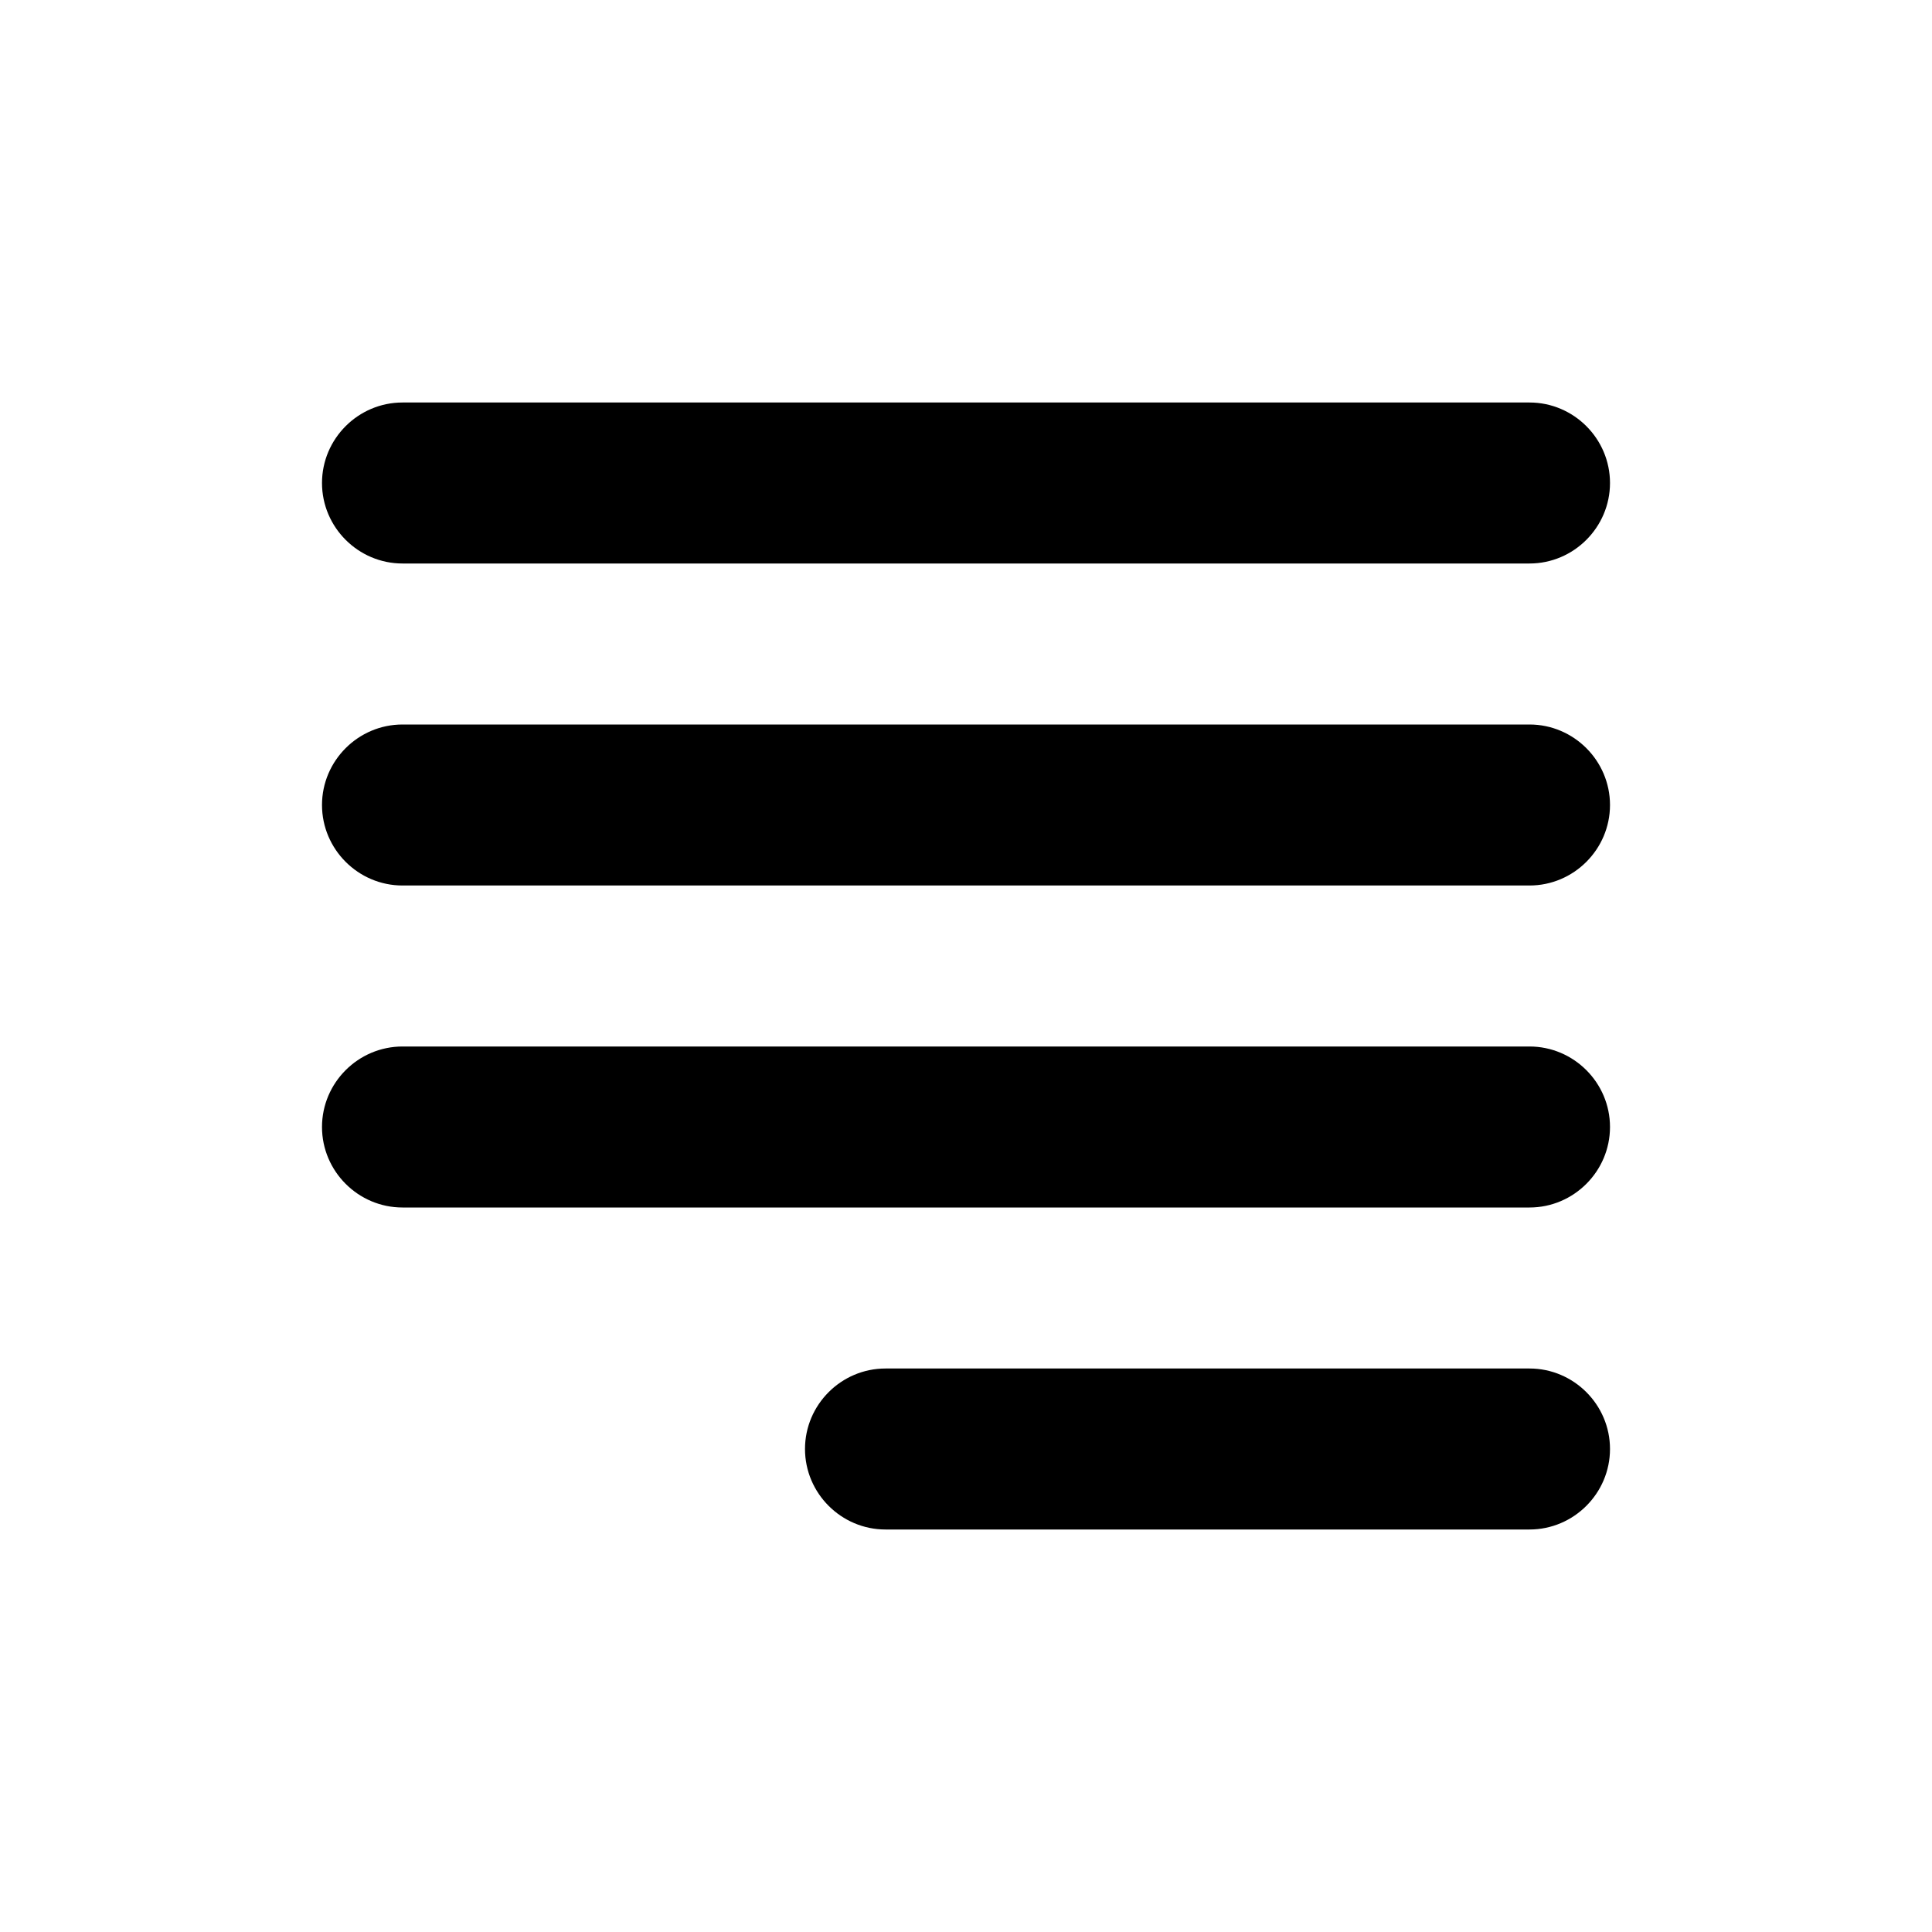 <svg class="fill-current stroke-current w-full h-full" style="color: inherit" stroke-width="0.2" width="24" height="24" viewBox="0 0 24 24" stroke="none" xmlns="http://www.w3.org/2000/svg">
<path d="M19 17H11C10.45 17 10 17.45 10 18C10 18.55 10.45 19 11 19H19C19.55 19 20 18.55 20 18C20 17.45 19.55 17 19 17ZM19 9H5C4.45 9 4 9.45 4 10C4 10.55 4.45 11 5 11H19C19.55 11 20 10.55 20 10C20 9.45 19.55 9 19 9ZM5 15H19C19.55 15 20 14.55 20 14C20 13.45 19.55 13 19 13H5C4.45 13 4 13.45 4 14C4 14.55 4.45 15 5 15ZM4 6C4 6.55 4.45 7 5 7H19C19.55 7 20 6.55 20 6C20 5.45 19.55 5 19 5H5C4.45 5 4 5.45 4 6Z" />
</svg>
